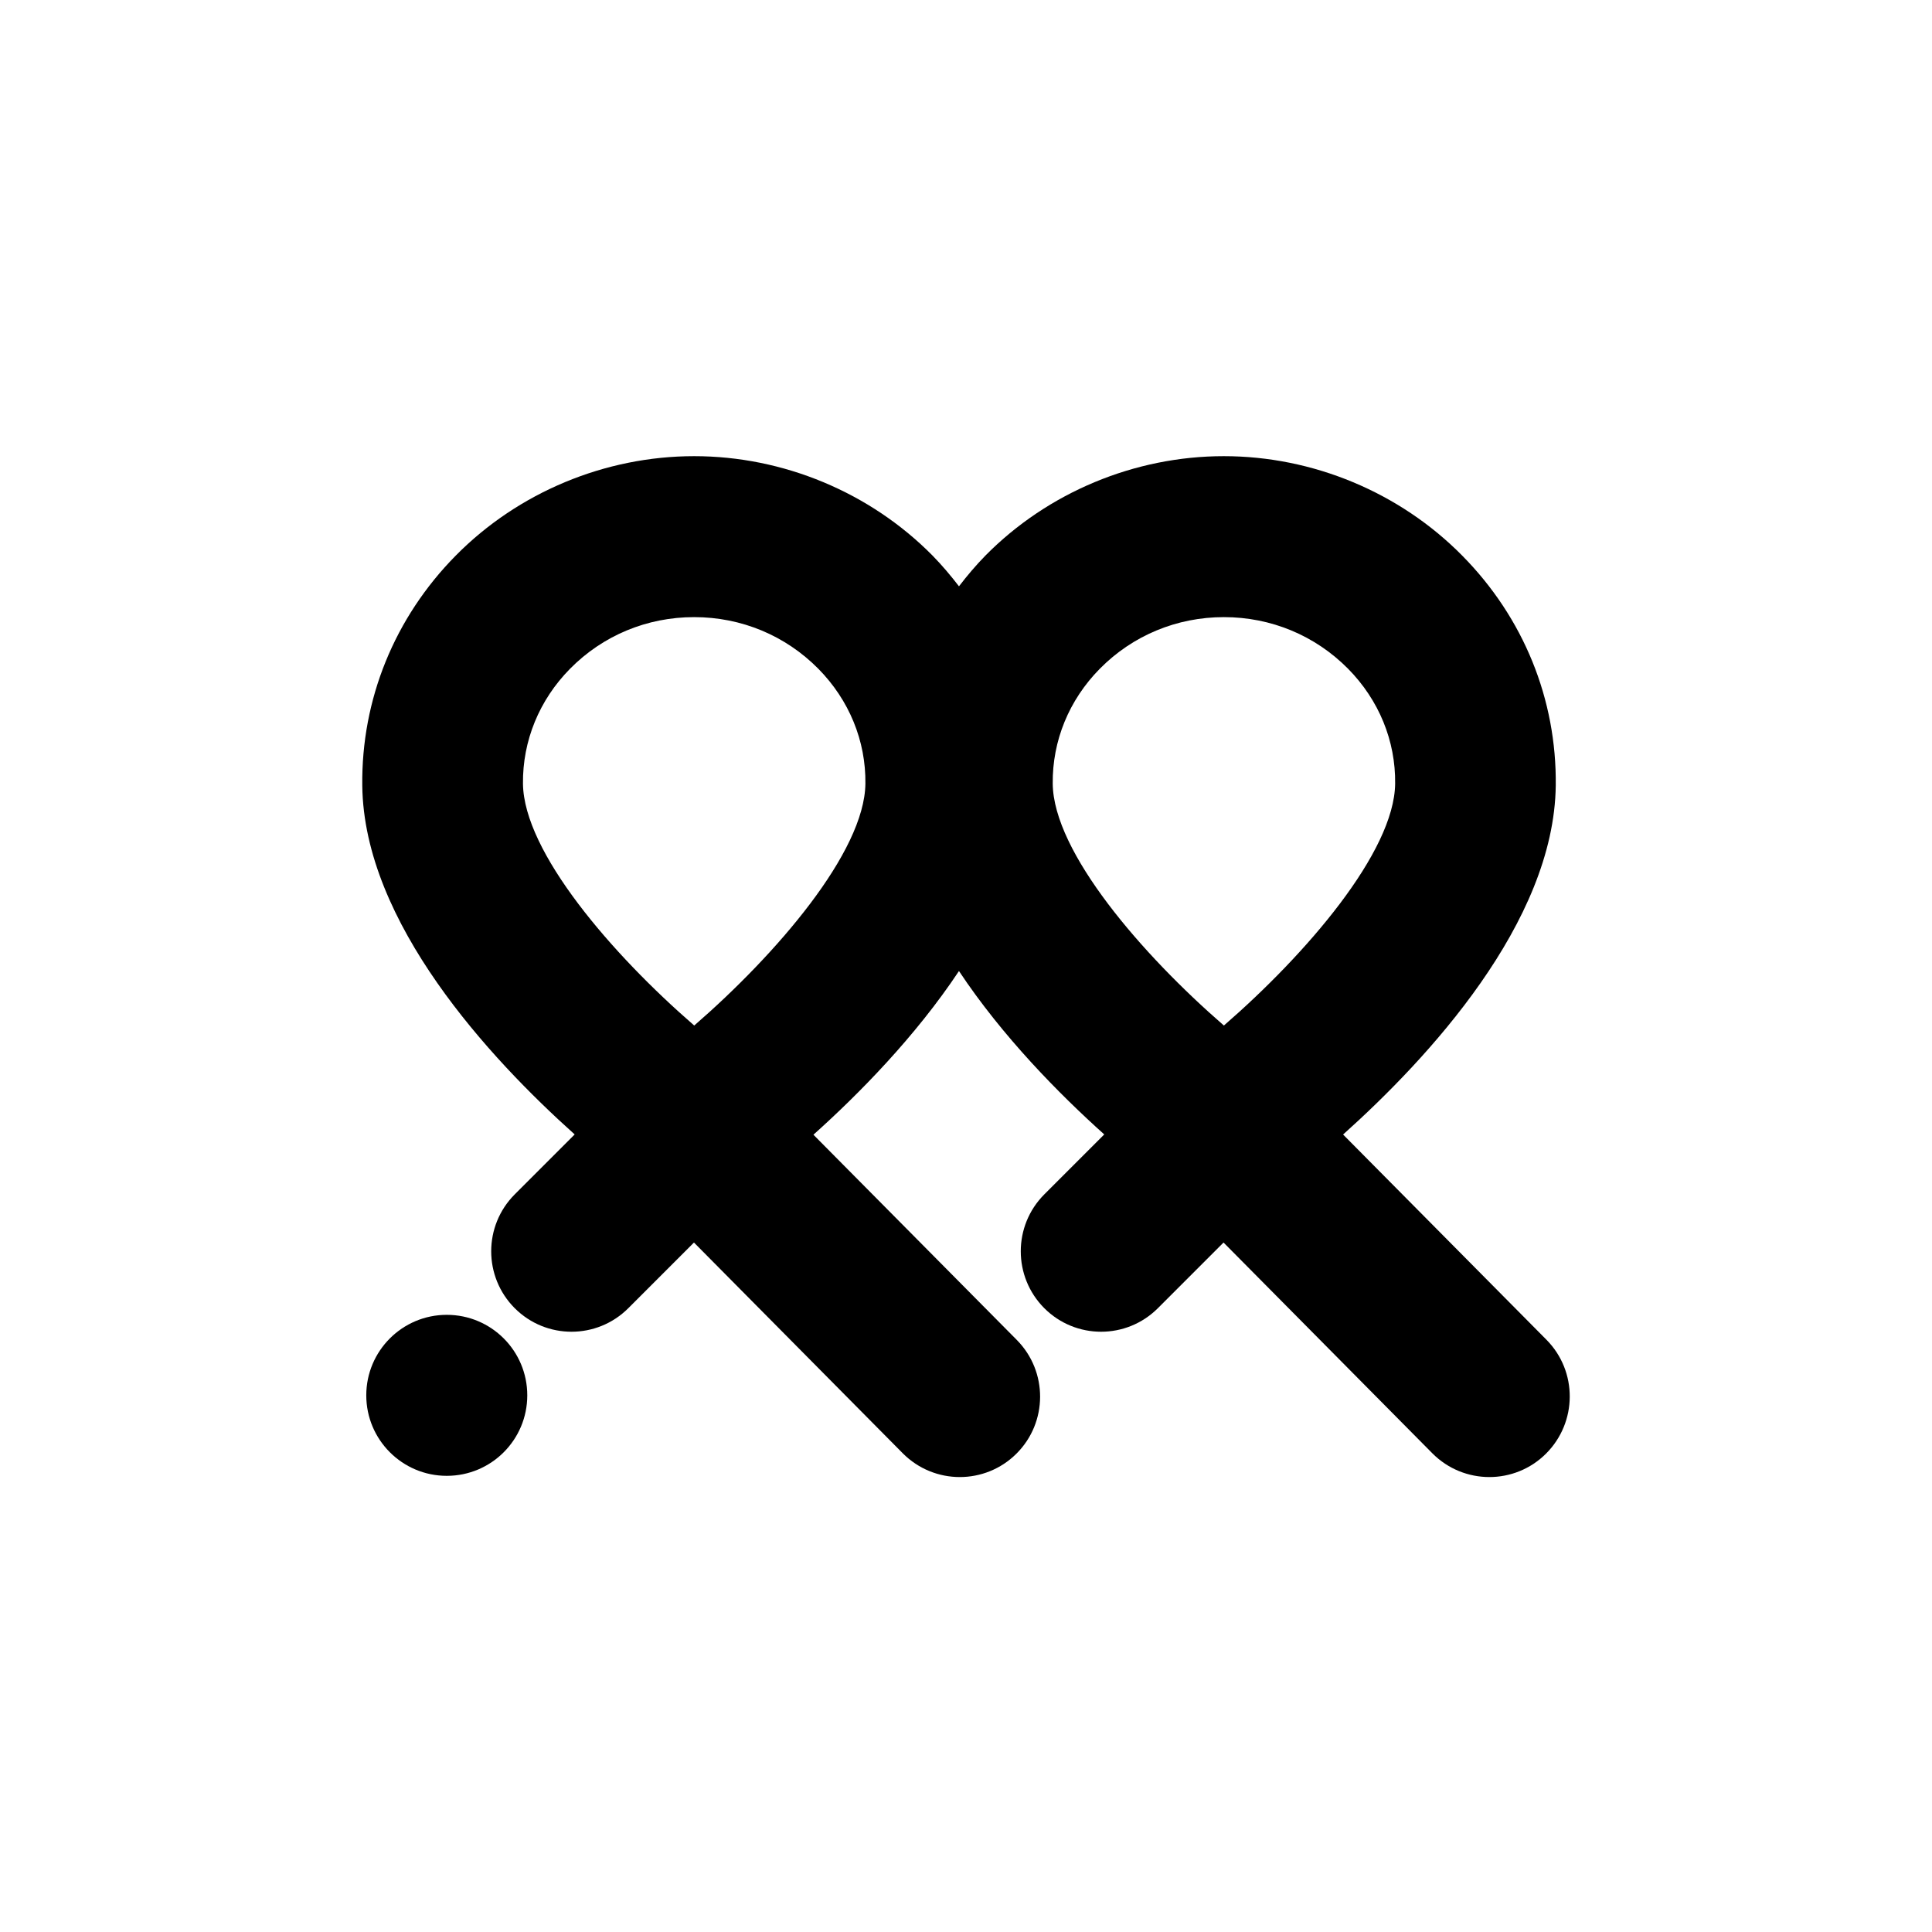 <svg width="144" height="144" viewBox="0 0 144 144" fill="none" xmlns="http://www.w3.org/2000/svg">
<path fill-rule="evenodd" clip-rule="evenodd" d="M100.106 84.561L115.265 99.858C117.592 102.209 117.578 106.008 115.224 108.353C114.061 109.511 112.534 110.091 111.008 110.091C109.468 110.091 107.927 109.498 106.757 108.319L91.195 92.611L86.299 97.508C83.959 99.845 80.172 99.845 77.832 97.501C75.498 95.157 75.498 91.364 77.838 89.02L82.304 84.554C78.948 81.543 74.718 77.259 71.476 72.375C68.228 77.266 63.991 81.563 60.628 84.575L68.208 92.223L75.787 99.872C78.114 102.223 78.101 106.022 75.754 108.353C74.59 109.511 73.064 110.091 71.537 110.091C69.997 110.091 68.457 109.498 67.286 108.319L59.505 100.465L51.724 92.611L46.828 97.508C44.487 99.845 40.701 99.845 38.361 97.501C36.027 95.157 36.027 91.364 38.367 89.02L42.833 84.554C36.518 78.896 27.116 68.772 27.002 58.553C26.928 52.127 29.402 46.037 33.969 41.41C38.616 36.701 45.093 34 51.737 34C58.382 34 64.859 36.701 69.506 41.41C70.219 42.137 70.864 42.905 71.476 43.7C72.088 42.905 72.734 42.137 73.447 41.41C78.094 36.701 84.57 34 91.215 34C97.86 34 104.336 36.701 108.983 41.41C113.557 46.037 116.031 52.12 115.957 58.546C115.836 68.772 106.421 78.903 100.106 84.561ZM38.979 58.411C39.04 63.517 45.637 71.143 51.744 76.437C57.844 71.143 64.442 63.517 64.502 58.411C64.542 55.219 63.291 52.174 60.991 49.843C58.537 47.364 55.255 45.997 51.737 45.997C48.22 45.997 44.938 47.364 42.49 49.843C40.19 52.174 38.946 55.219 38.979 58.411ZM78.464 58.411C78.518 63.517 85.122 71.143 91.222 76.437C97.322 71.143 103.926 63.517 103.986 58.411C104.027 55.219 102.776 52.174 100.476 49.843C98.021 47.364 94.739 45.997 91.222 45.997C87.711 45.997 84.422 47.364 81.975 49.843C79.674 52.174 78.43 55.219 78.464 58.411Z" fill="black"/>
<path d="M39.3 104C39.3 107.316 36.617 110 33.3 110C29.984 110 27.3 107.309 27.3 104C27.3 100.691 29.984 98 33.3 98C36.617 98 39.3 100.684 39.3 104Z" fill="black"/>
</svg>
